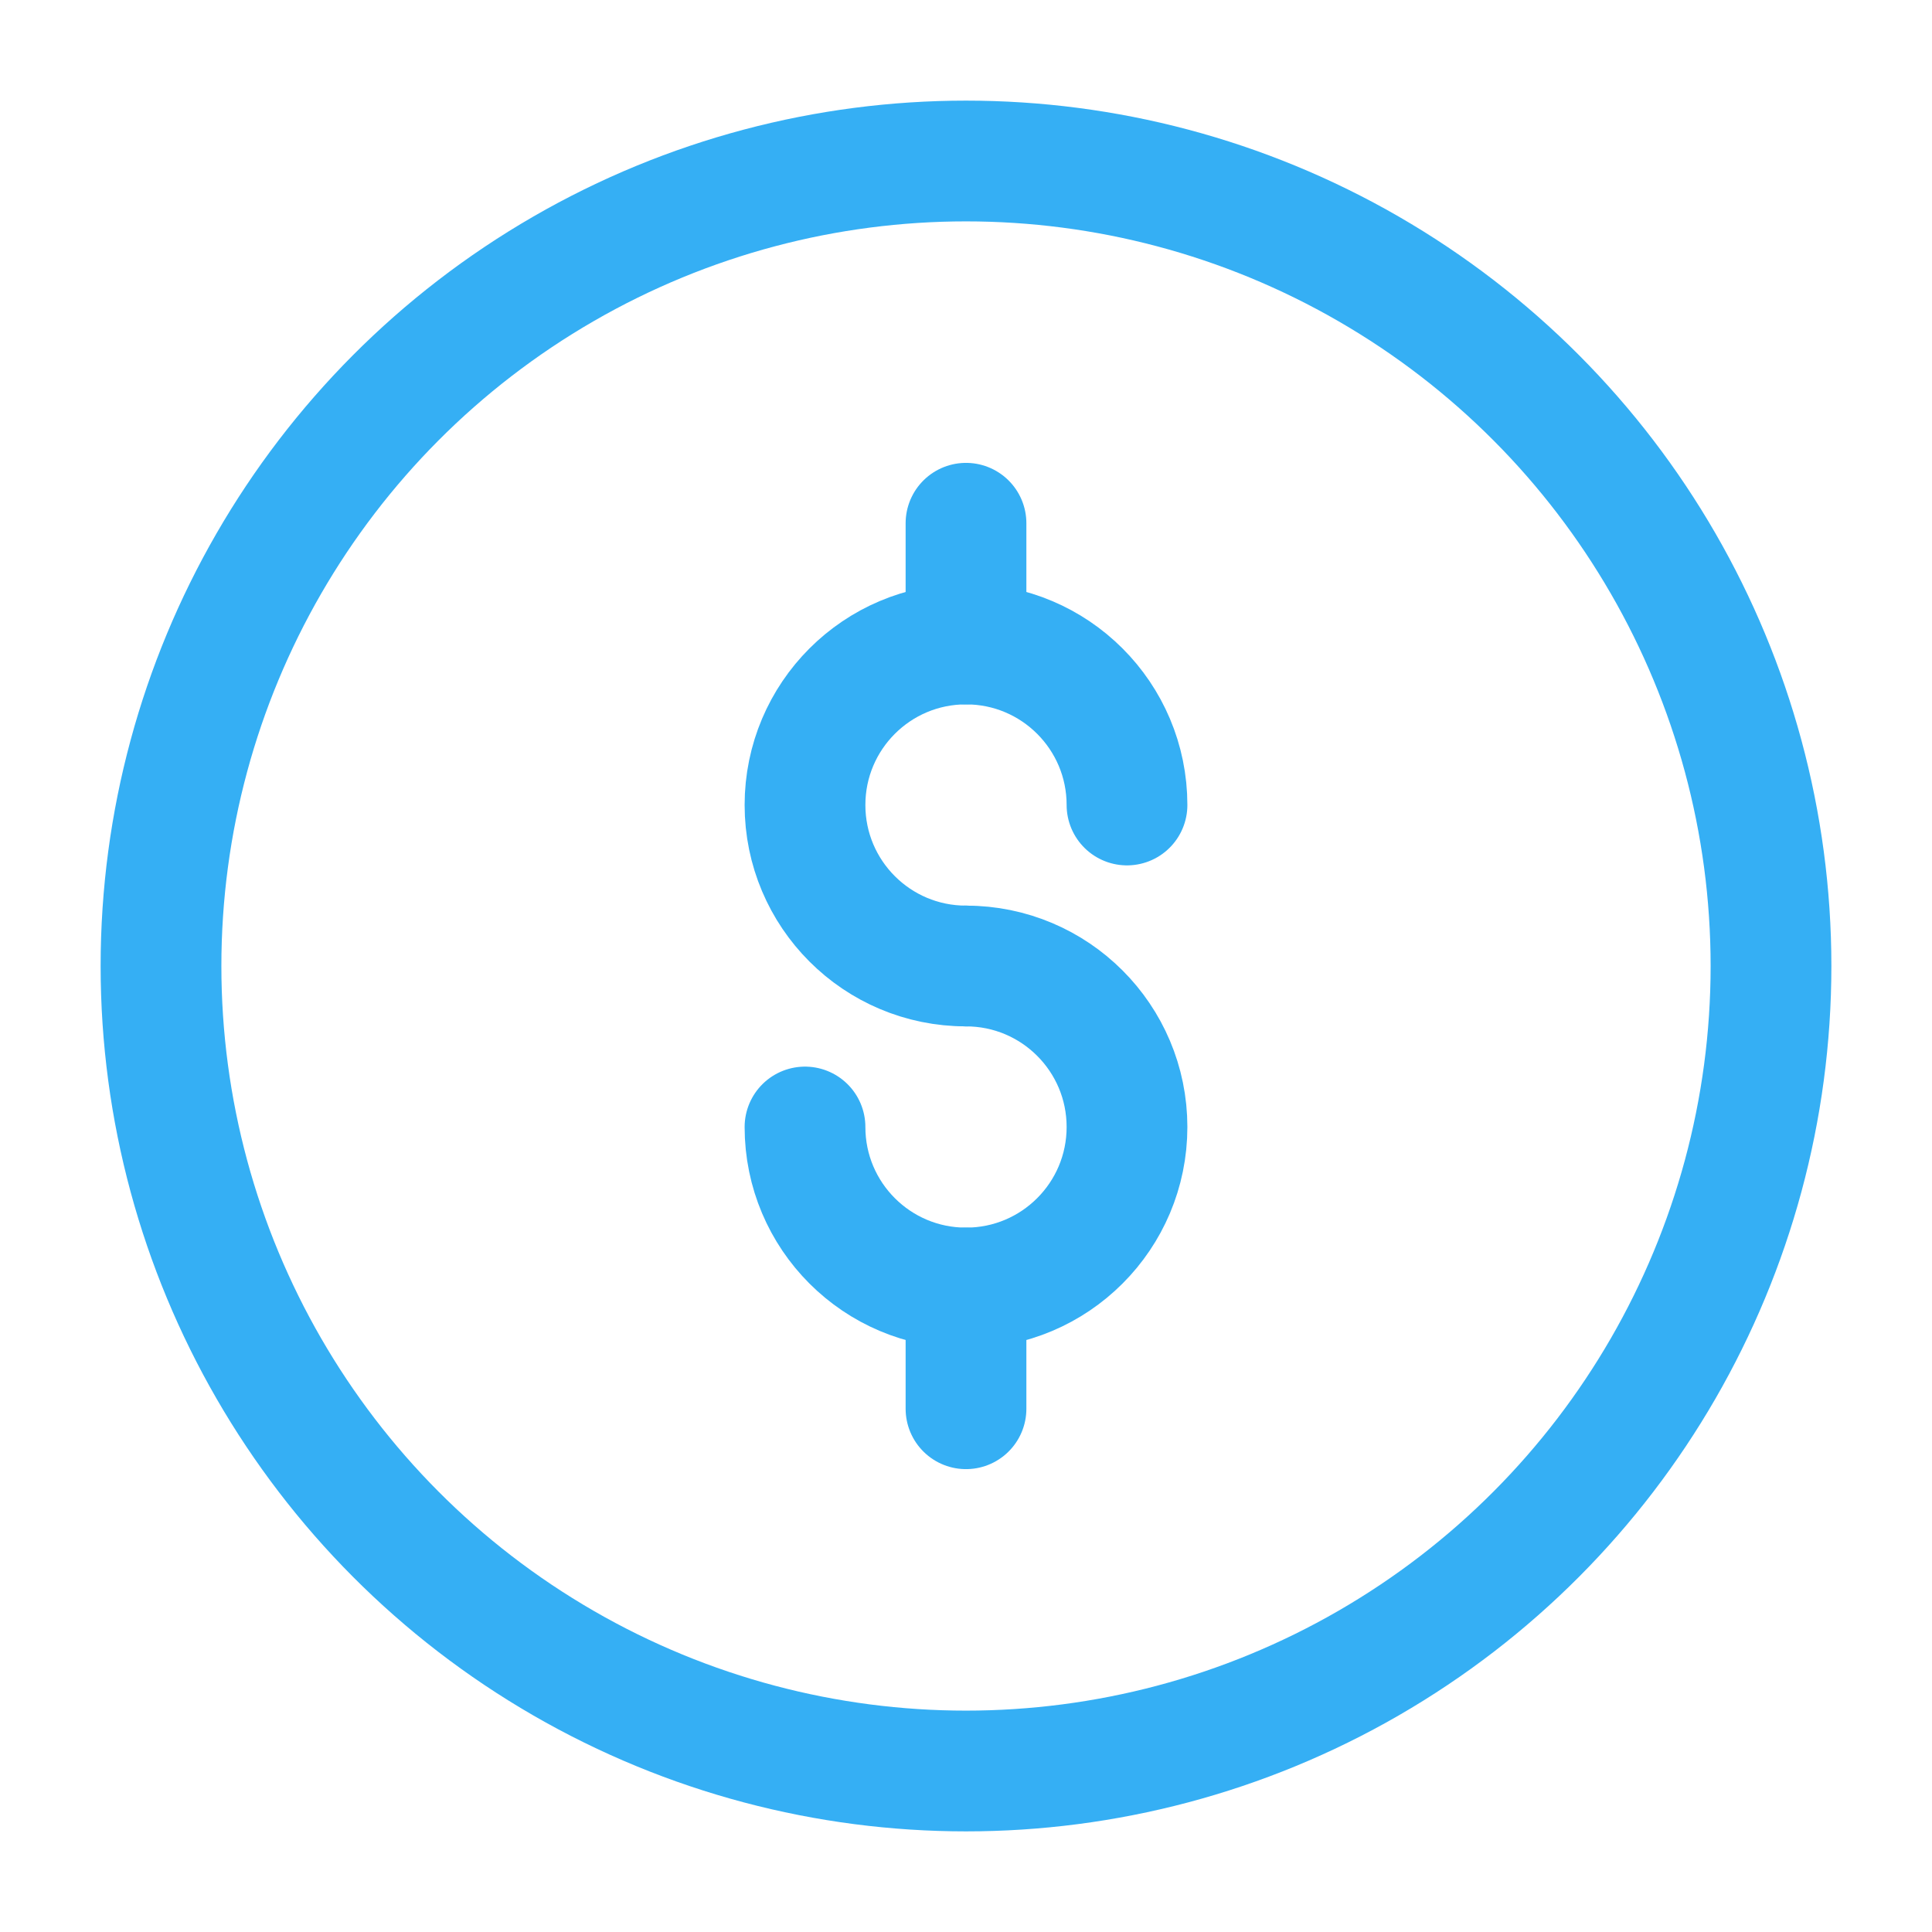 <svg width="24" height="24" viewBox="0 0 24 24" fill="none" xmlns="http://www.w3.org/2000/svg">
<circle cx="12" cy="12" r="10" stroke="#35AFF4" stroke-width="1.5"/>
<path d="M14 10C14 8.895 13.105 8 12 8C10.895 8 10 8.895 10 10C10 11.105 10.895 12 12 12" stroke="#35AFF4" stroke-width="1.5" stroke-linecap="round"/>
<path d="M12 12C13.105 12 14 12.895 14 14C14 15.105 13.105 16 12 16C10.895 16 10 15.105 10 14" stroke="#35AFF4" stroke-width="1.5" stroke-linecap="round"/>
<path d="M12 6.5V8" stroke="#35AFF4" stroke-width="1.5" stroke-linecap="round" stroke-linejoin="round"/>
<path d="M12 16V17.5" stroke="#35AFF4" stroke-width="1.5" stroke-linecap="round" stroke-linejoin="round"/>
</svg>
